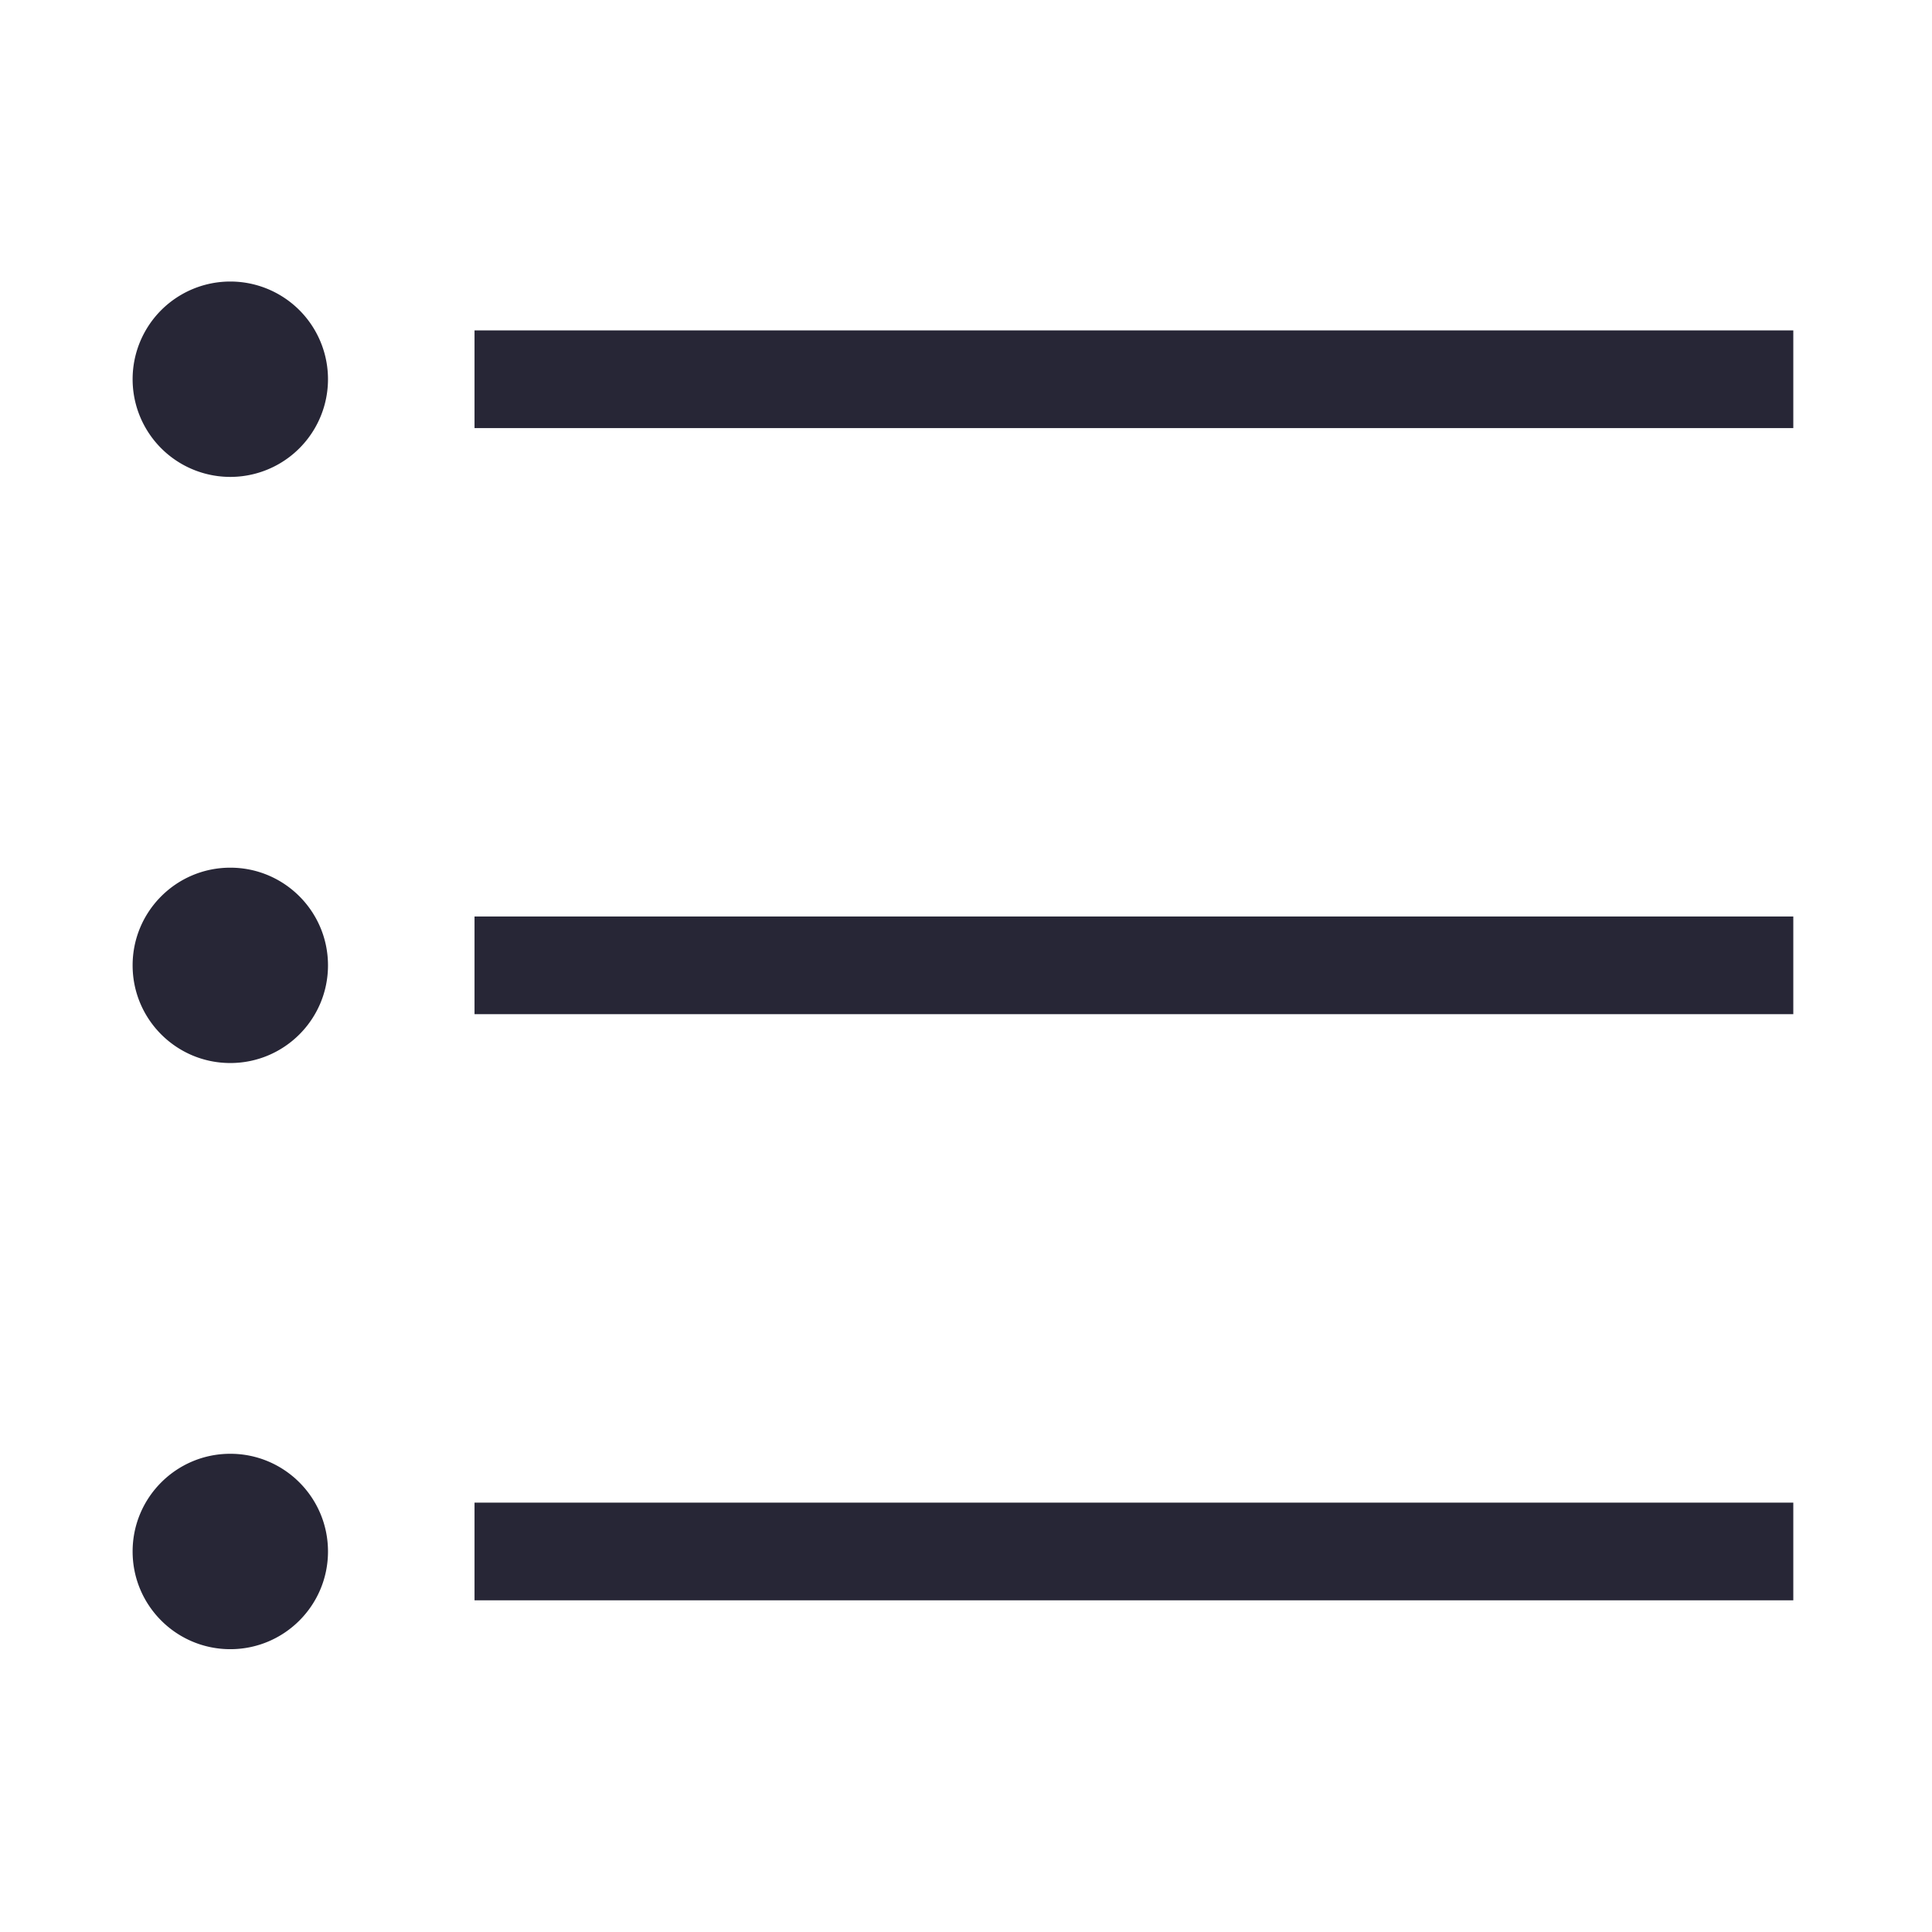 <?xml version="1.0" encoding="utf-8"?>
<!DOCTYPE svg PUBLIC "-//W3C//DTD SVG 1.1//EN" "http://www.w3.org/Graphics/SVG/1.1/DTD/svg11.dtd">
<svg version="1.1" id="图形" xmlns="http://www.w3.org/2000/svg" xmlns:xlink="http://www.w3.org/1999/xlink" x="0px" y="0px" width="1024px" height="1024px" viewBox="0 0 1024 1024" enable-background="new 0 0 1024 1024" xml:space="preserve">
  <path fill="#272636" d="M122.066 611.006m-51.776 0a50.597 50.597 0 1 0 103.552 0 50.597 50.597 0 1 0-103.552 0ZM122.066 352.112c-28.593 0-51.776-23.172-51.776-51.764 0-28.606 23.183-51.774 51.776-51.774 28.593 0 51.777 23.168 51.777 51.774C173.842 328.94 150.659 352.112 122.066 352.112zM122.066 41.465c-28.593 0-51.776-23.183-51.776-51.776 0-28.61 23.183-51.789 51.776-51.789 28.593 0 51.777 23.179 51.777 51.789C173.842 18.282 150.659 41.465 122.066 41.465zM251.506 15.575l698.981 0 0-51.776-698.981 0 0 51.776ZM251.506 326.235l698.981 0 0-51.775-698.981 0 0 51.775ZM251.506 636.895l698.981 0 0-51.777-698.981 0 0 51.777Z" transform="translate(0, 812) scale(1, -1)"/>
</svg>
